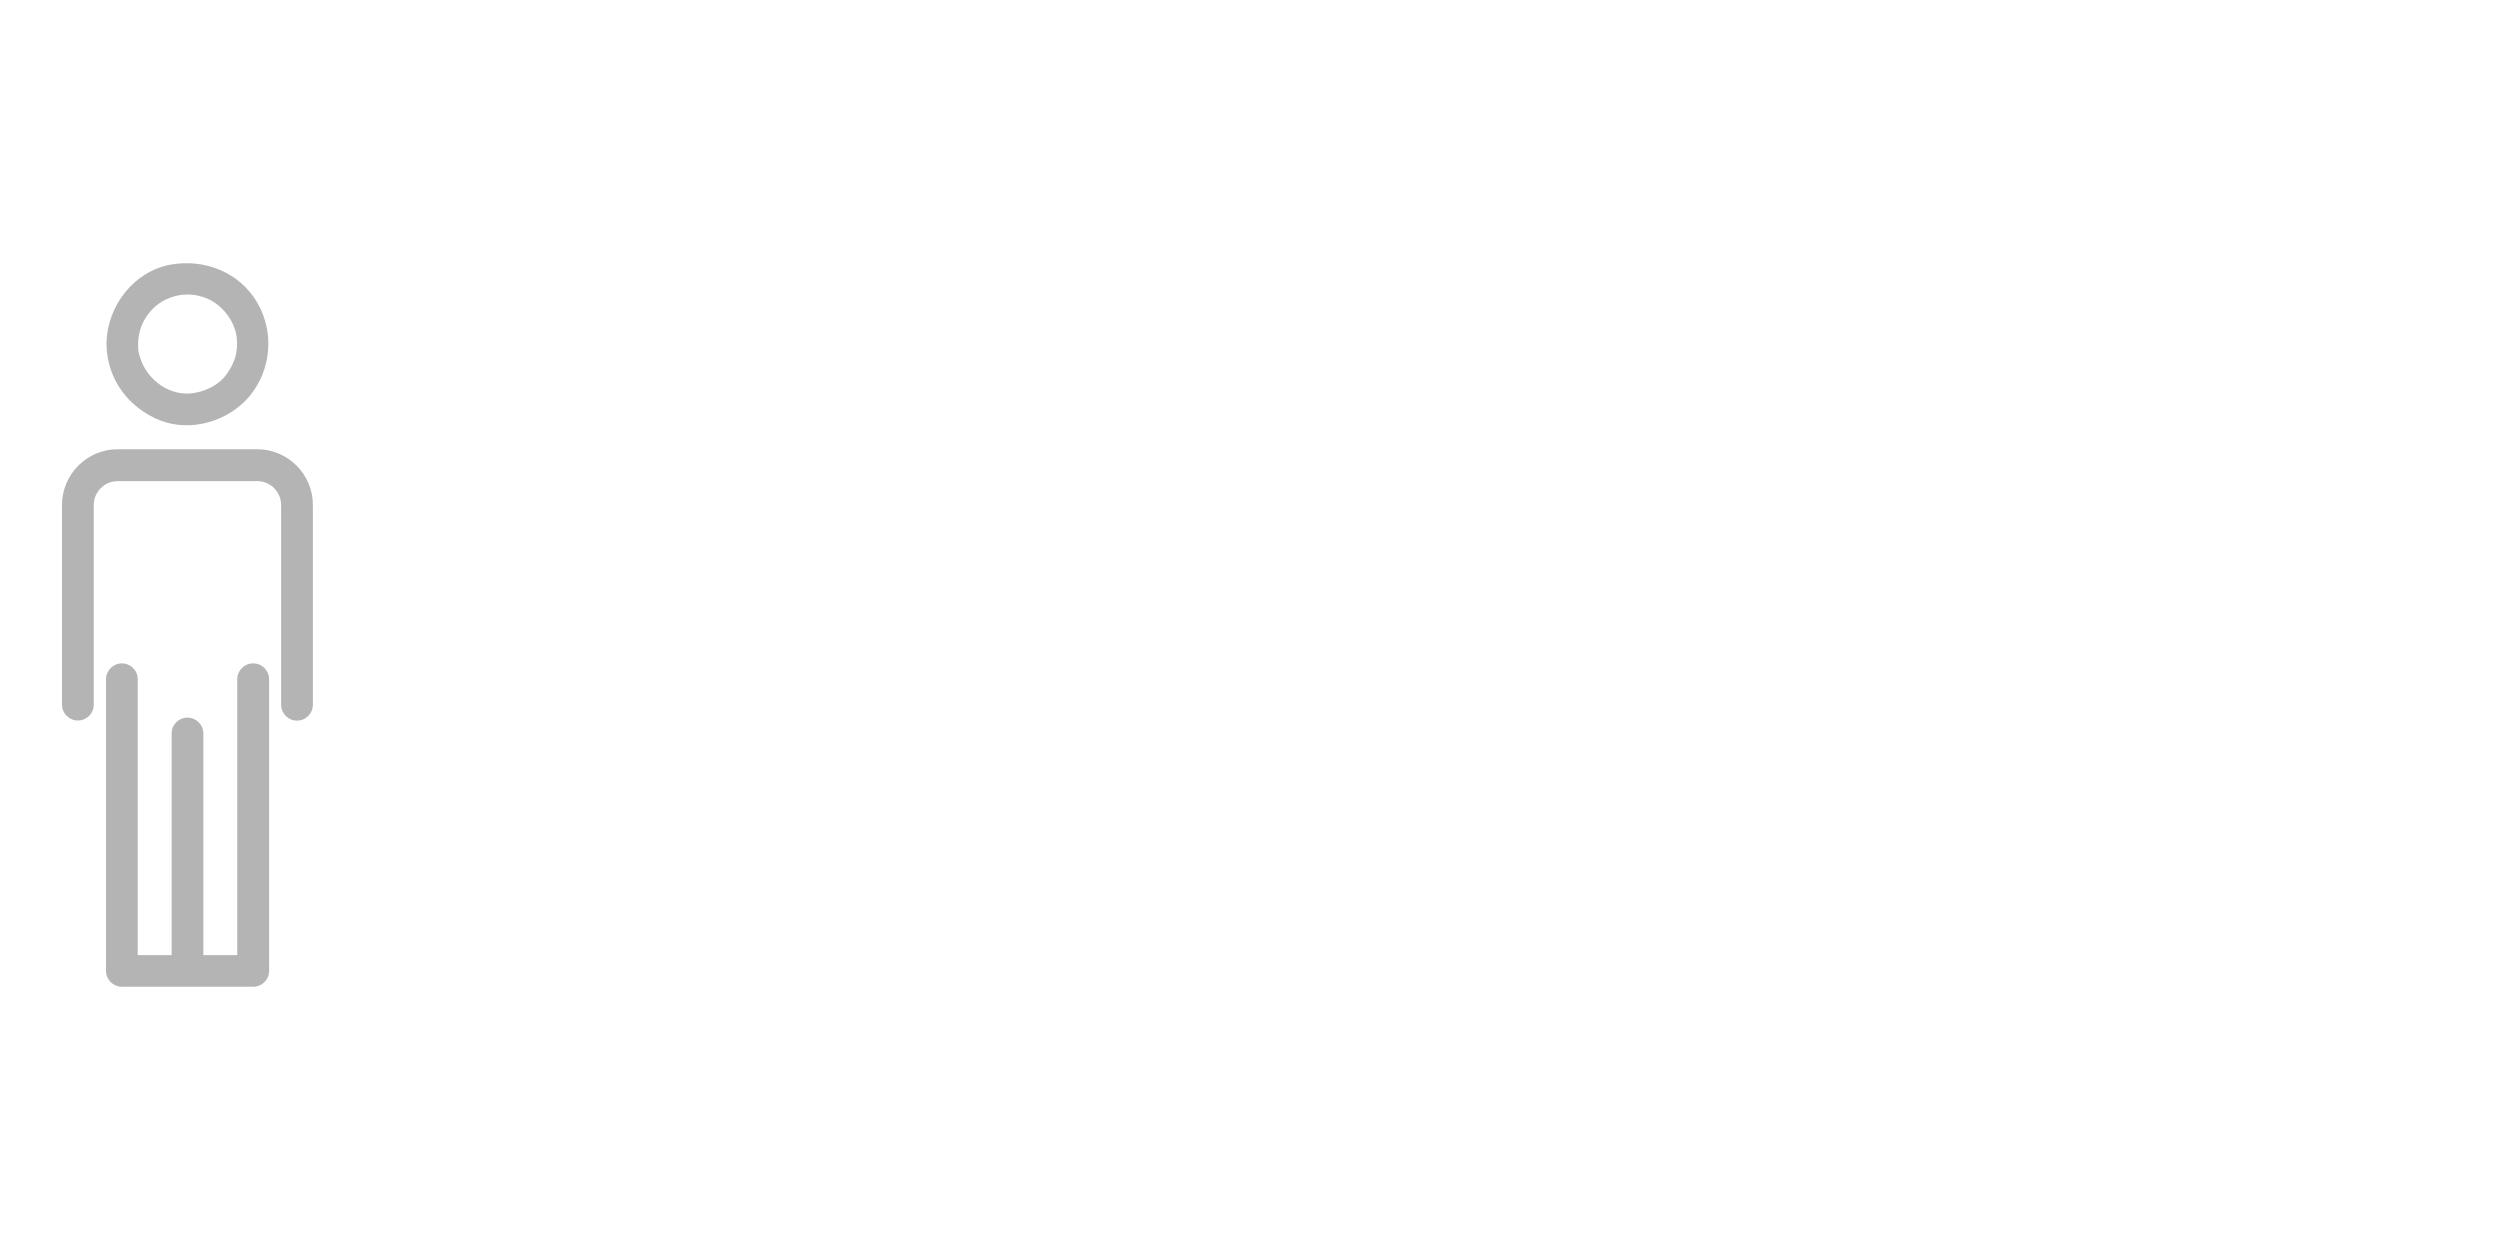 <?xml version="1.0" encoding="utf-8"?>
<!-- Generator: Adobe Illustrator 16.0.4, SVG Export Plug-In . SVG Version: 6.00 Build 0)  -->
<!DOCTYPE svg PUBLIC "-//W3C//DTD SVG 1.1//EN" "http://www.w3.org/Graphics/SVG/1.1/DTD/svg11.dtd">
<svg version="1.1" id="Layer_1" xmlns="http://www.w3.org/2000/svg" xmlns:xlink="http://www.w3.org/1999/xlink" x="0px" y="0px"
	 width="20px" height="10px" viewBox="0 0 20 10" enable-background="new 0 0 20 10" xml:space="preserve">
<path fill="#B4B4B5" d="M1.283,3.364C1.529,3.459,1.828,3.37,1.996,3.17c0.176-0.213,0.201-0.516,0.059-0.754
	C1.914,2.177,1.633,2.068,1.365,2.117C1.07,2.171,0.861,2.446,0.852,2.737c0,0.005,0,0.01,0,0.015
	C0.855,3.03,1.025,3.262,1.283,3.364z M1.211,2.482c0.068-0.075,0.166-0.118,0.26-0.125c0.104-0.007,0.205,0.026,0.277,0.087
	c0.08,0.066,0.133,0.161,0.145,0.249c0.014,0.117-0.012,0.205-0.08,0.301C1.76,3.069,1.666,3.122,1.568,3.141
	C1.371,3.184,1.17,3.043,1.117,2.848C1.105,2.81,1.105,2.795,1.105,2.752C1.105,2.65,1.143,2.557,1.211,2.482z M2.025,5.307
	c-0.07,0-0.127,0.057-0.127,0.127v2.207H1.627V5.868c0-0.07-0.057-0.127-0.127-0.127S1.373,5.797,1.373,5.868v1.773H1.102V5.434
	c0-0.07-0.057-0.127-0.127-0.127S0.848,5.364,0.848,5.434v2.333c0,0.07,0.057,0.127,0.127,0.127h1.051
	c0.07,0,0.127-0.057,0.127-0.127V5.434C2.152,5.364,2.096,5.307,2.025,5.307z M2.059,3.594H0.941c-0.246,0-0.445,0.201-0.445,0.445
	v1.598c0,0.07,0.057,0.127,0.127,0.127S0.75,5.708,0.75,5.637V4.04c0-0.105,0.086-0.191,0.191-0.191h1.117
	c0.105,0,0.191,0.086,0.191,0.191v1.598c0,0.07,0.057,0.127,0.127,0.127s0.127-0.057,0.127-0.127V4.04
	C2.504,3.795,2.303,3.594,2.059,3.594z"/>
</svg>
